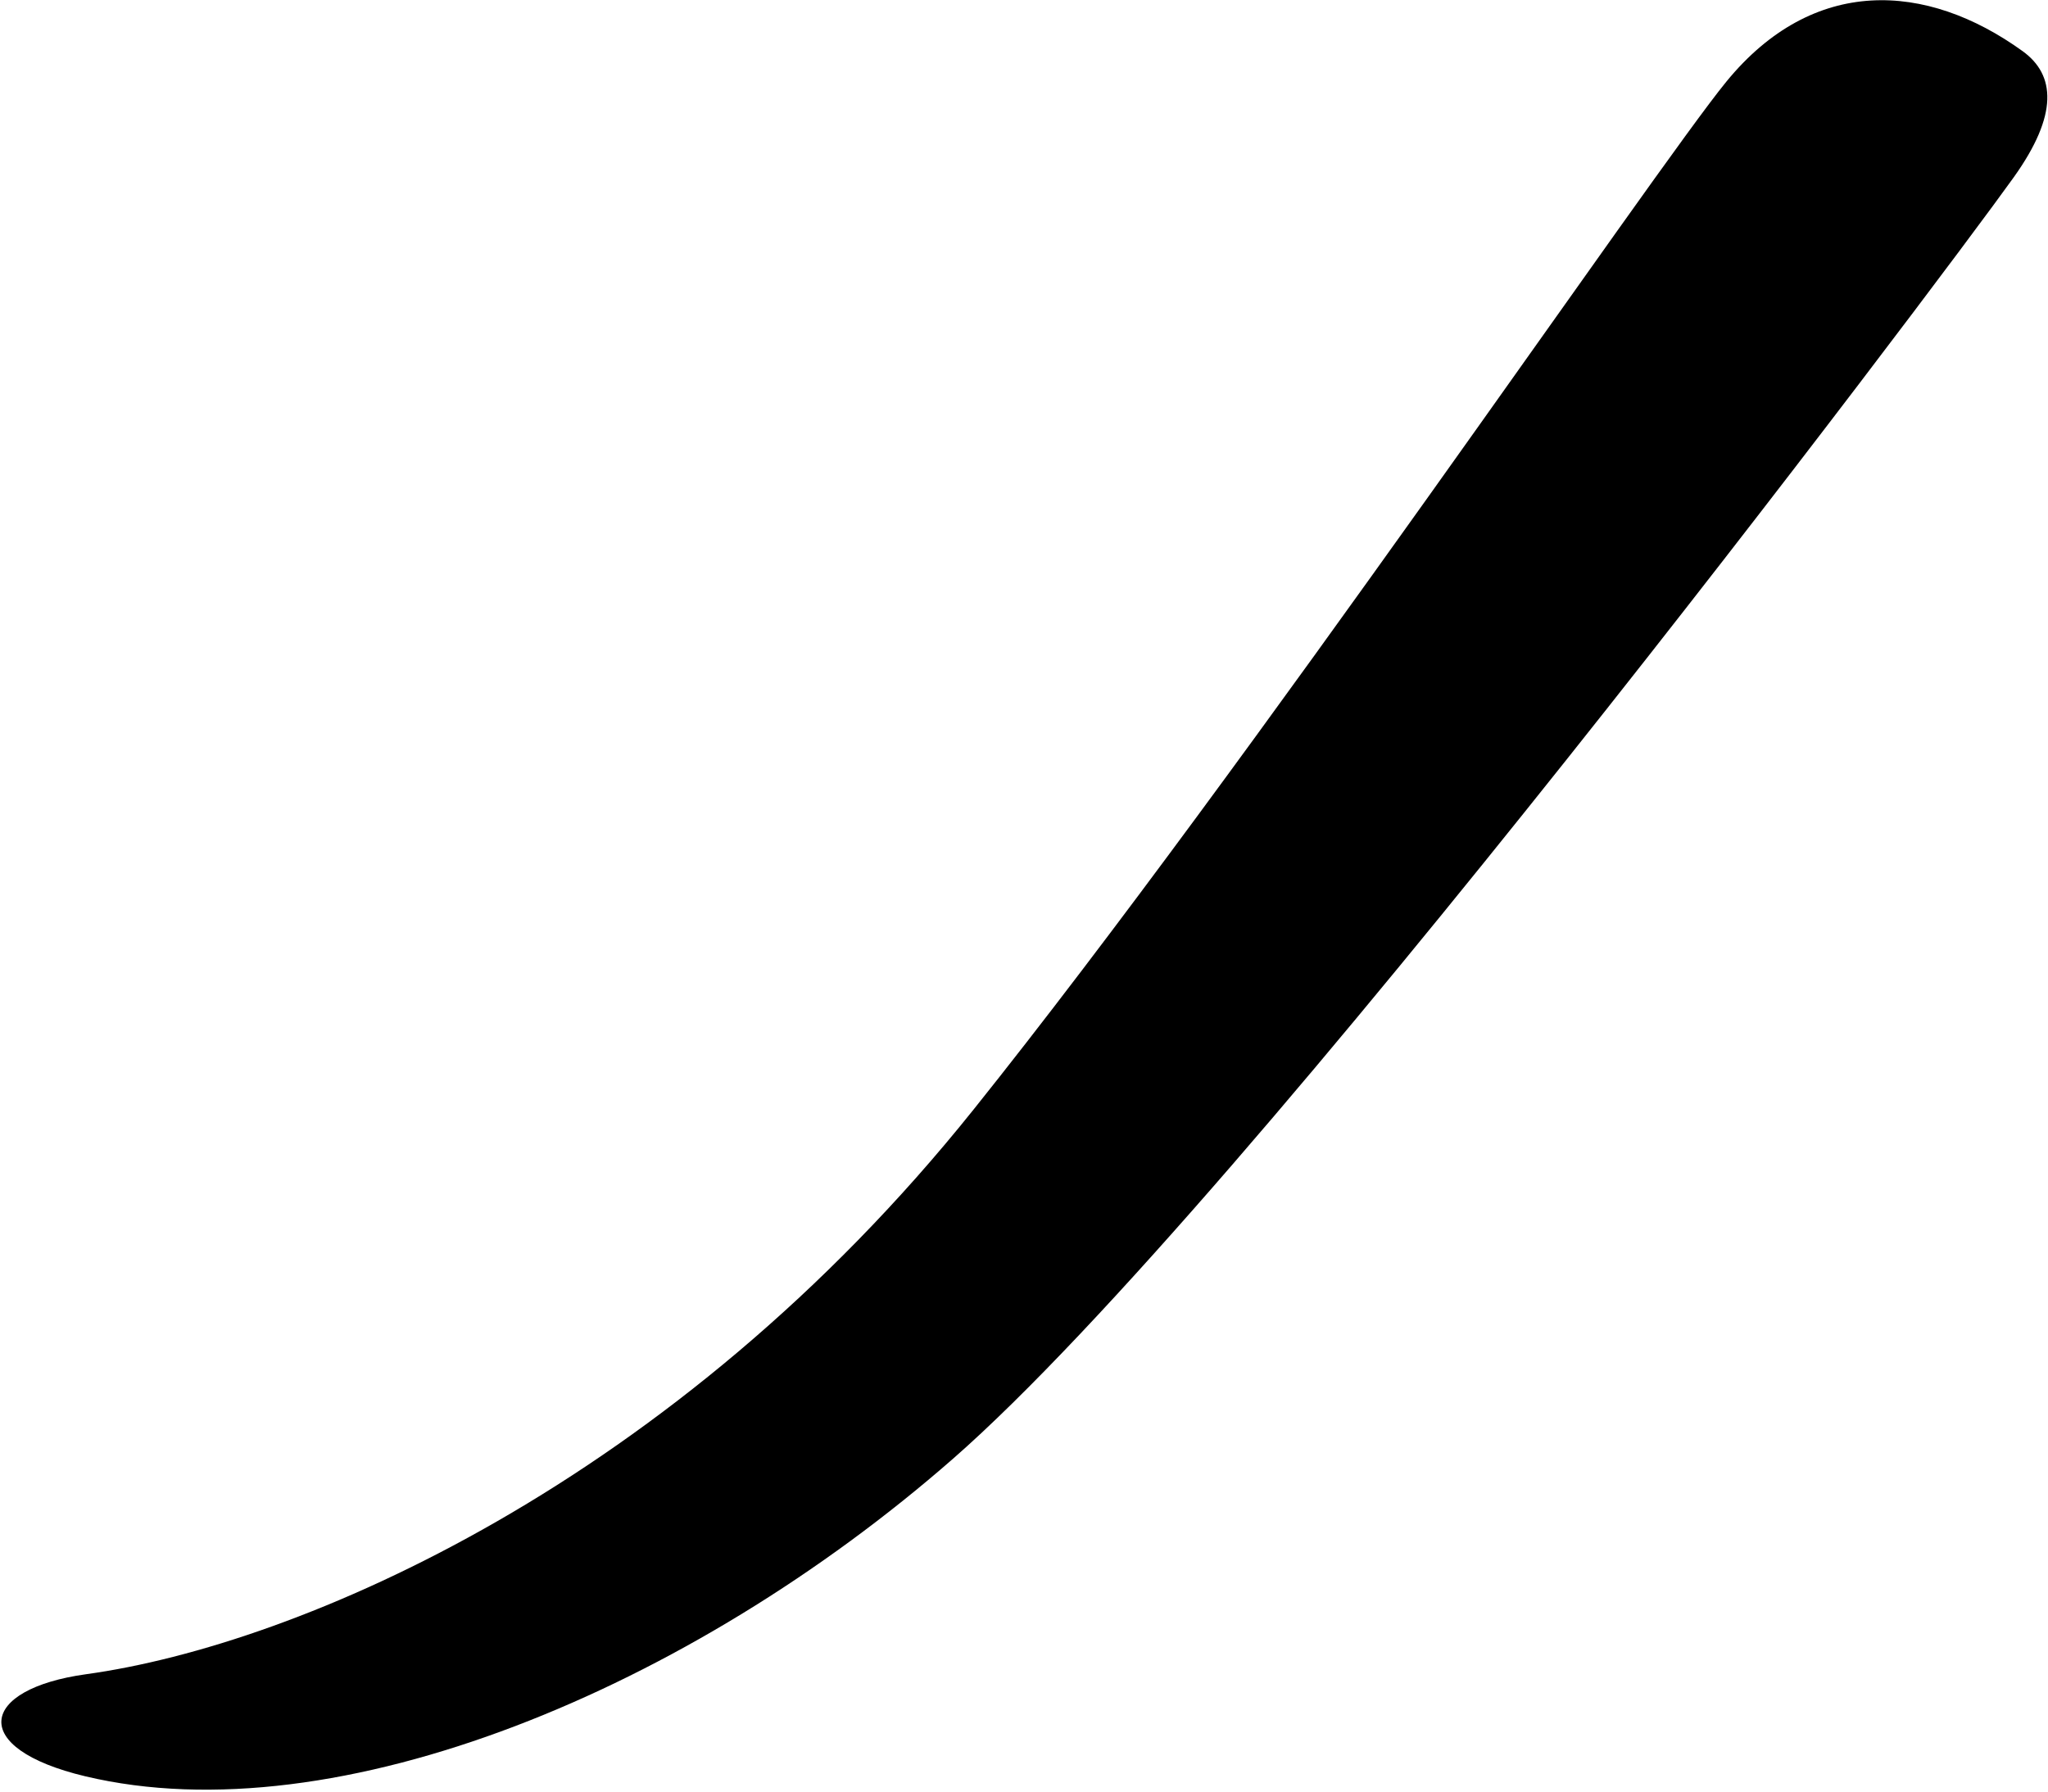 <?xml version="1.0" encoding="UTF-8"?>
<svg xmlns="http://www.w3.org/2000/svg" xmlns:xlink="http://www.w3.org/1999/xlink" width="417pt" height="365pt" viewBox="0 0 417 365" version="1.1">
<g id="surface1">
<path style=" stroke:none;fill-rule:nonzero;fill:rgb(0%,0%,0%);fill-opacity:1;" d="M 351.527 16.605 C 337.129 34.188 254.32 155.887 198.199 226.008 C 137.266 302.145 60.867 334.996 17.551 340.969 C -4.227 343.973 -6.645 356.043 17.371 361.762 C 68.559 373.957 140.5 343.941 194.027 297.105 C 254.027 244.605 395.023 57.105 410.027 36.105 C 419.145 23.344 418.523 15.25 411.832 10.418 C 392.191 -3.758 369.184 -4.957 351.527 16.605 "/>
</g>
</svg>

